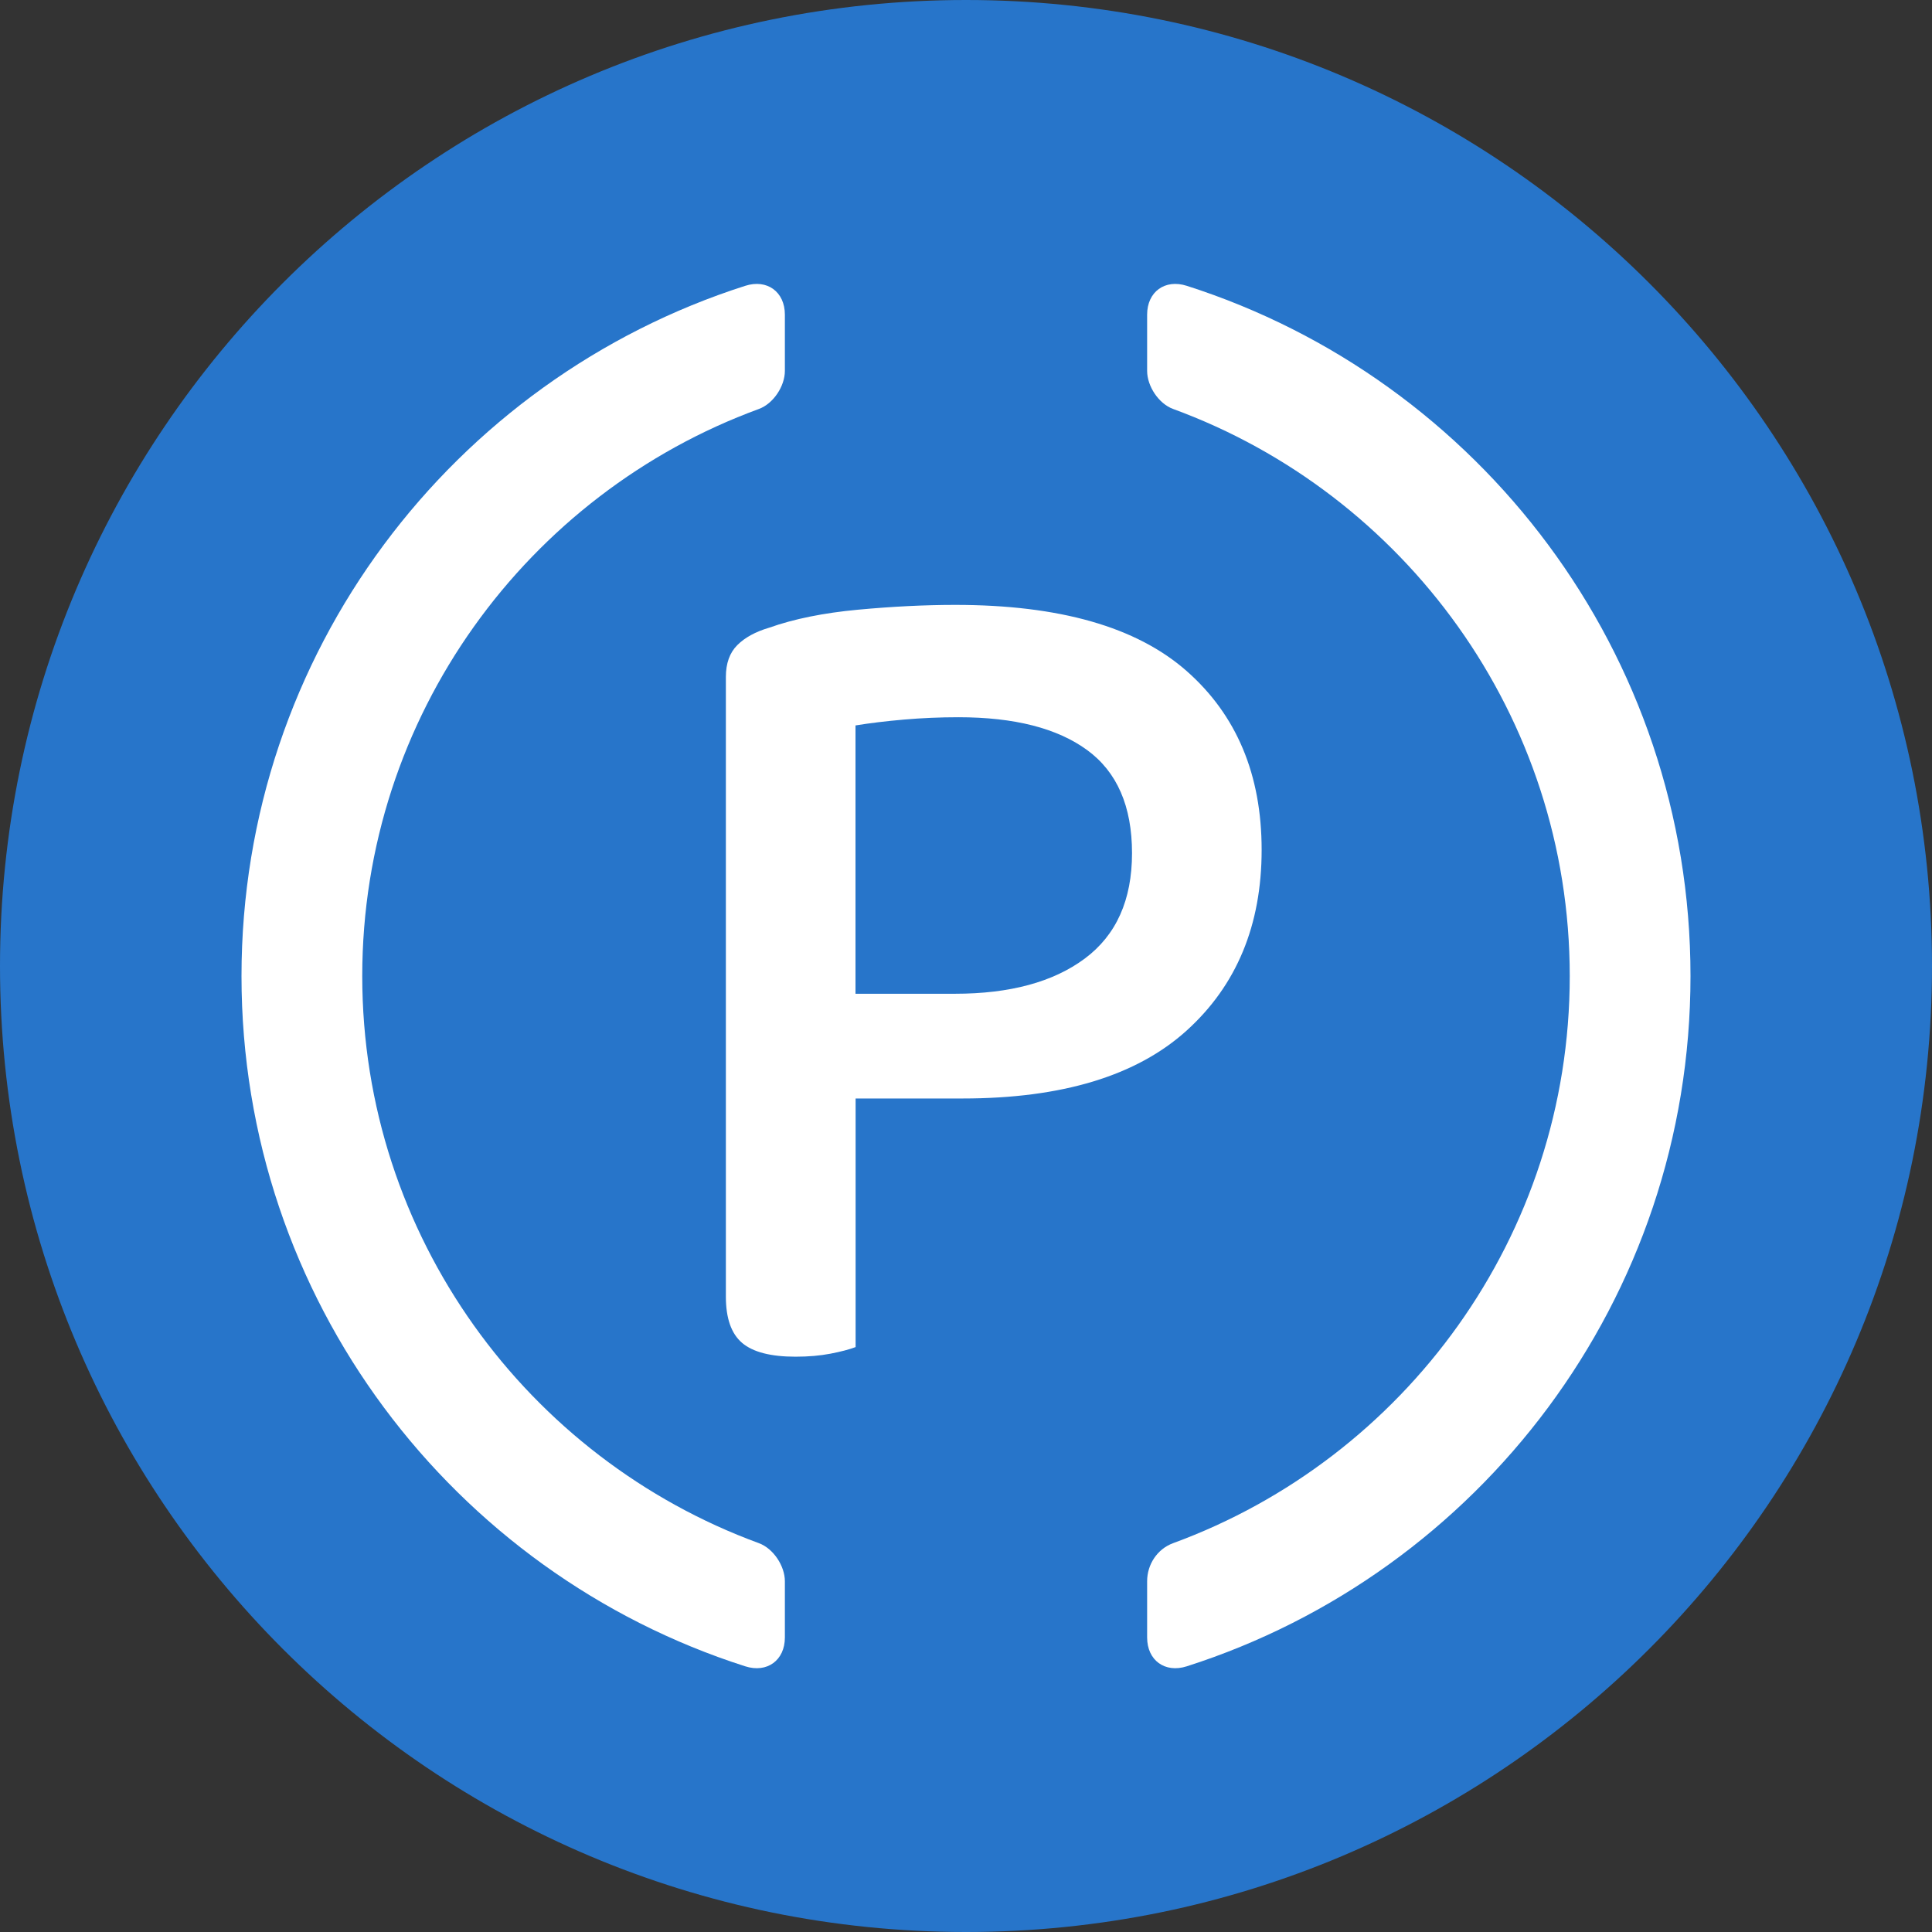 <?xml version="1.0" encoding="UTF-8"?>
<svg width="223.576px" height="223.576px" viewBox="0 0 223.576 223.576" version="1.1" xmlns="http://www.w3.org/2000/svg" xmlns:xlink="http://www.w3.org/1999/xlink">
    <rect x="0" y="0" width="223.576" height="223.576" fill="#333333" stroke="none"/>
    <title>usdc-logo</title>
    <g id="Page-1" stroke="none" stroke-width="1" fill="none" fill-rule="evenodd">
        <g id="usdc-aug2023">
            <path d="M111.788,0 C173.527,0 223.576,50.049 223.576,111.788 C223.576,173.527 173.527,223.576 111.788,223.576 C50.049,223.576 0,173.527 0,111.788 C0,50.049 50.049,0 111.788,0 Z" id="Path" fill="#2775CA"></path>
            <path d="M137.331,33.074 C134.81,32.268 132.749,33.764 132.749,36.411 L132.749,42.92 C132.749,44.694 134.086,46.714 135.752,47.325 C162.509,57.125 181.656,82.843 181.656,112.953 C181.656,143.063 162.509,168.78 135.752,178.581 C133.925,179.25 132.749,181.04 132.749,182.986 L132.749,189.494 C132.749,192.14 134.81,193.637 137.331,192.832 C171.144,182.028 195.629,150.35 195.629,112.953 C195.629,75.556 171.144,43.877 137.331,33.074 Z M90.828,36.411 C90.828,33.764 88.767,32.268 86.246,33.074 C52.432,43.877 27.947,75.555 27.947,112.953 C27.947,150.351 52.432,182.028 86.246,192.832 C88.767,193.637 90.828,192.14 90.828,189.494 L90.828,182.986 C90.828,181.211 89.49,179.191 87.824,178.581 C61.068,168.78 41.92,143.062 41.92,112.953 C41.92,82.843 61.068,57.125 87.824,47.325 C89.49,46.714 90.828,44.694 90.828,42.92 L90.828,36.411 Z" id="Shape" fill="#FFFFFF"></path>
            <path d="M99.013,127.12 L99.013,155.888 C98.272,156.166 97.299,156.421 96.094,156.653 C94.889,156.884 93.546,157 92.063,157 C89.19,157 87.128,156.467 85.877,155.402 C84.626,154.336 84,152.553 84,150.051 L84,78.339 C84,76.764 84.44,75.536 85.321,74.656 C86.201,73.776 87.429,73.104 89.004,72.641 C91.877,71.621 95.306,70.927 99.291,70.556 C103.277,70.185 107.03,70 110.552,70 C122.599,70 131.519,72.548 137.312,77.644 C143.104,82.74 146,89.642 146,98.351 C146,107.061 143.104,114.033 137.312,119.268 C131.519,124.502 122.877,127.12 111.386,127.12 L99.013,127.12 Z M110.498,115 C116.87,115 121.88,113.644 125.528,110.932 C129.176,108.22 131,104.153 131,98.729 C131,93.305 129.268,89.328 125.805,86.797 C122.342,84.266 117.378,83 110.913,83 C108.789,83 106.688,83.09 104.61,83.271 C102.532,83.452 100.662,83.678 99,83.949 L99,115 L110.498,115 Z" id="Shape" fill="#FFFFFF" fill-rule="nonzero"></path>
        </g>
    </g>
</svg>